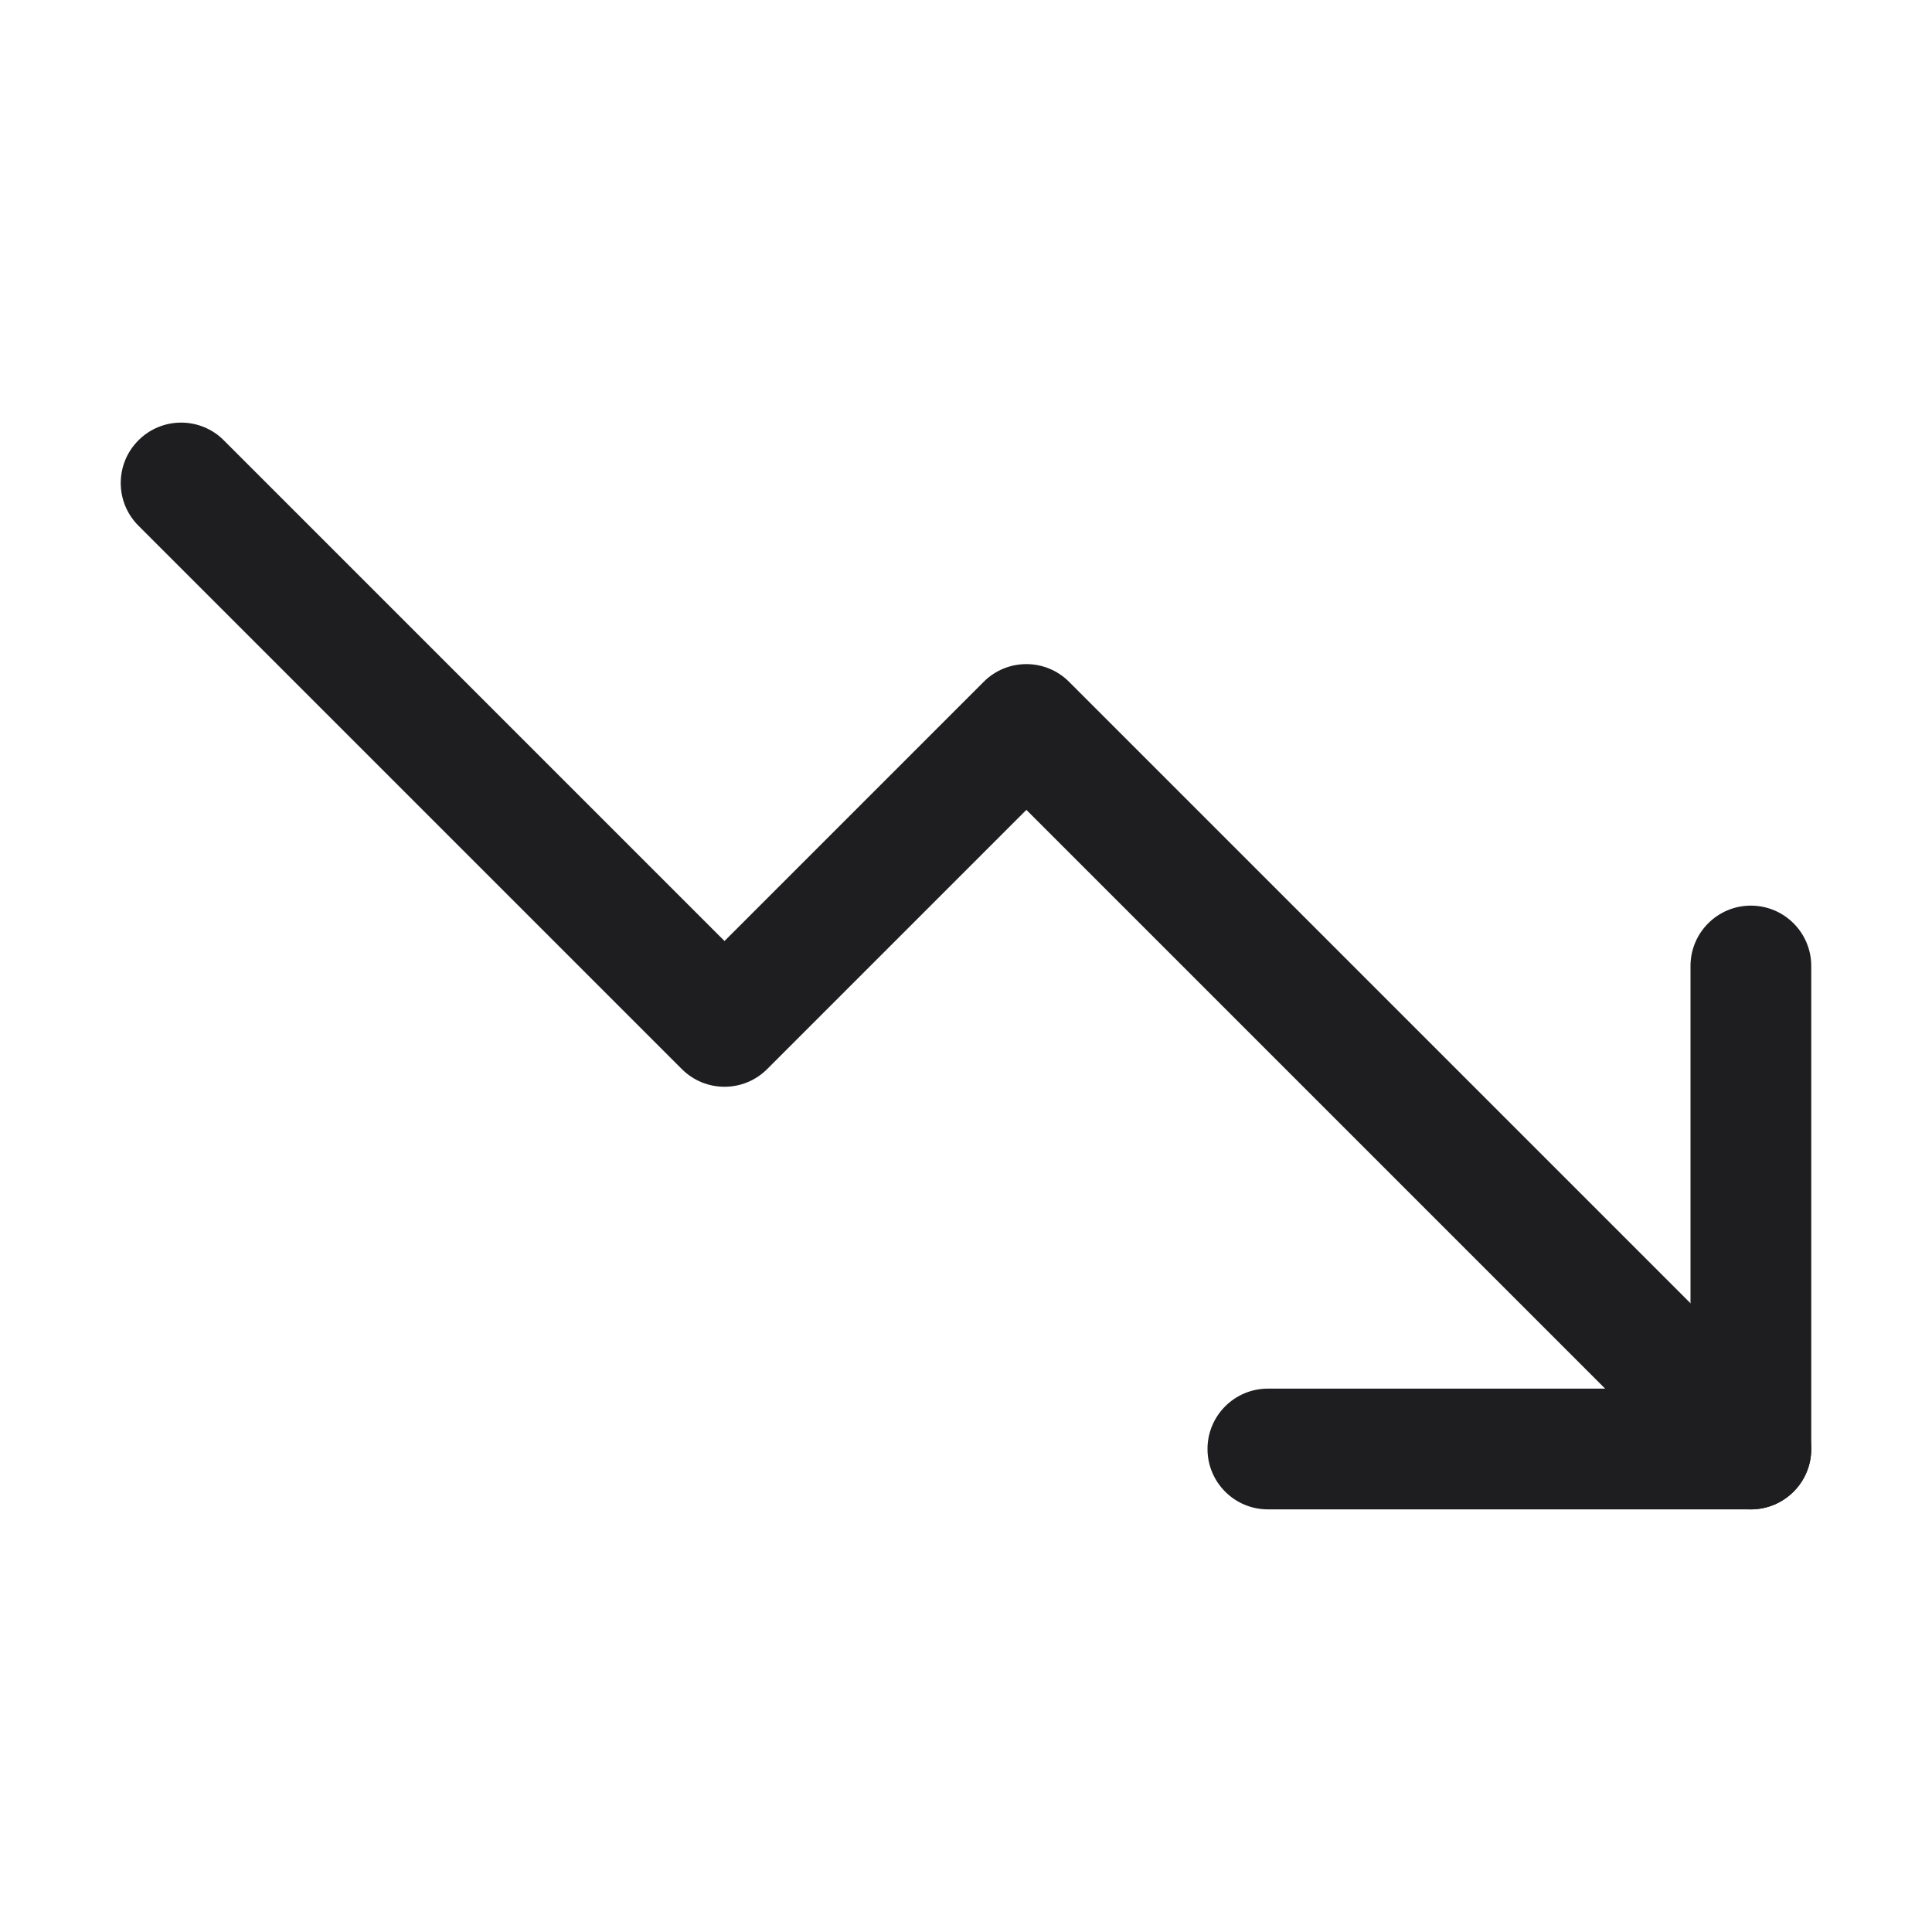 <svg width="32" height="32" viewBox="0 0 32 32" fill="none" xmlns="http://www.w3.org/2000/svg">
<path fill-rule="evenodd" clip-rule="evenodd" d="M2.293 7.293C2.683 6.902 3.317 6.902 3.707 7.293L12 15.586L16.293 11.293C16.683 10.902 17.317 10.902 17.707 11.293L29.707 23.293C30.098 23.683 30.098 24.317 29.707 24.707C29.317 25.098 28.683 25.098 28.293 24.707L17 13.414L12.707 17.707C12.317 18.098 11.683 18.098 11.293 17.707L2.293 8.707C1.902 8.317 1.902 7.683 2.293 7.293Z" fill="#1E1E20"/>
<path fill-rule="evenodd" clip-rule="evenodd" d="M29 15C29.552 15 30 15.448 30 16V24C30 24.552 29.552 25 29 25H21C20.448 25 20 24.552 20 24C20 23.448 20.448 23 21 23H28V16C28 15.448 28.448 15 29 15Z" fill="#1E1E20"/>
</svg>
